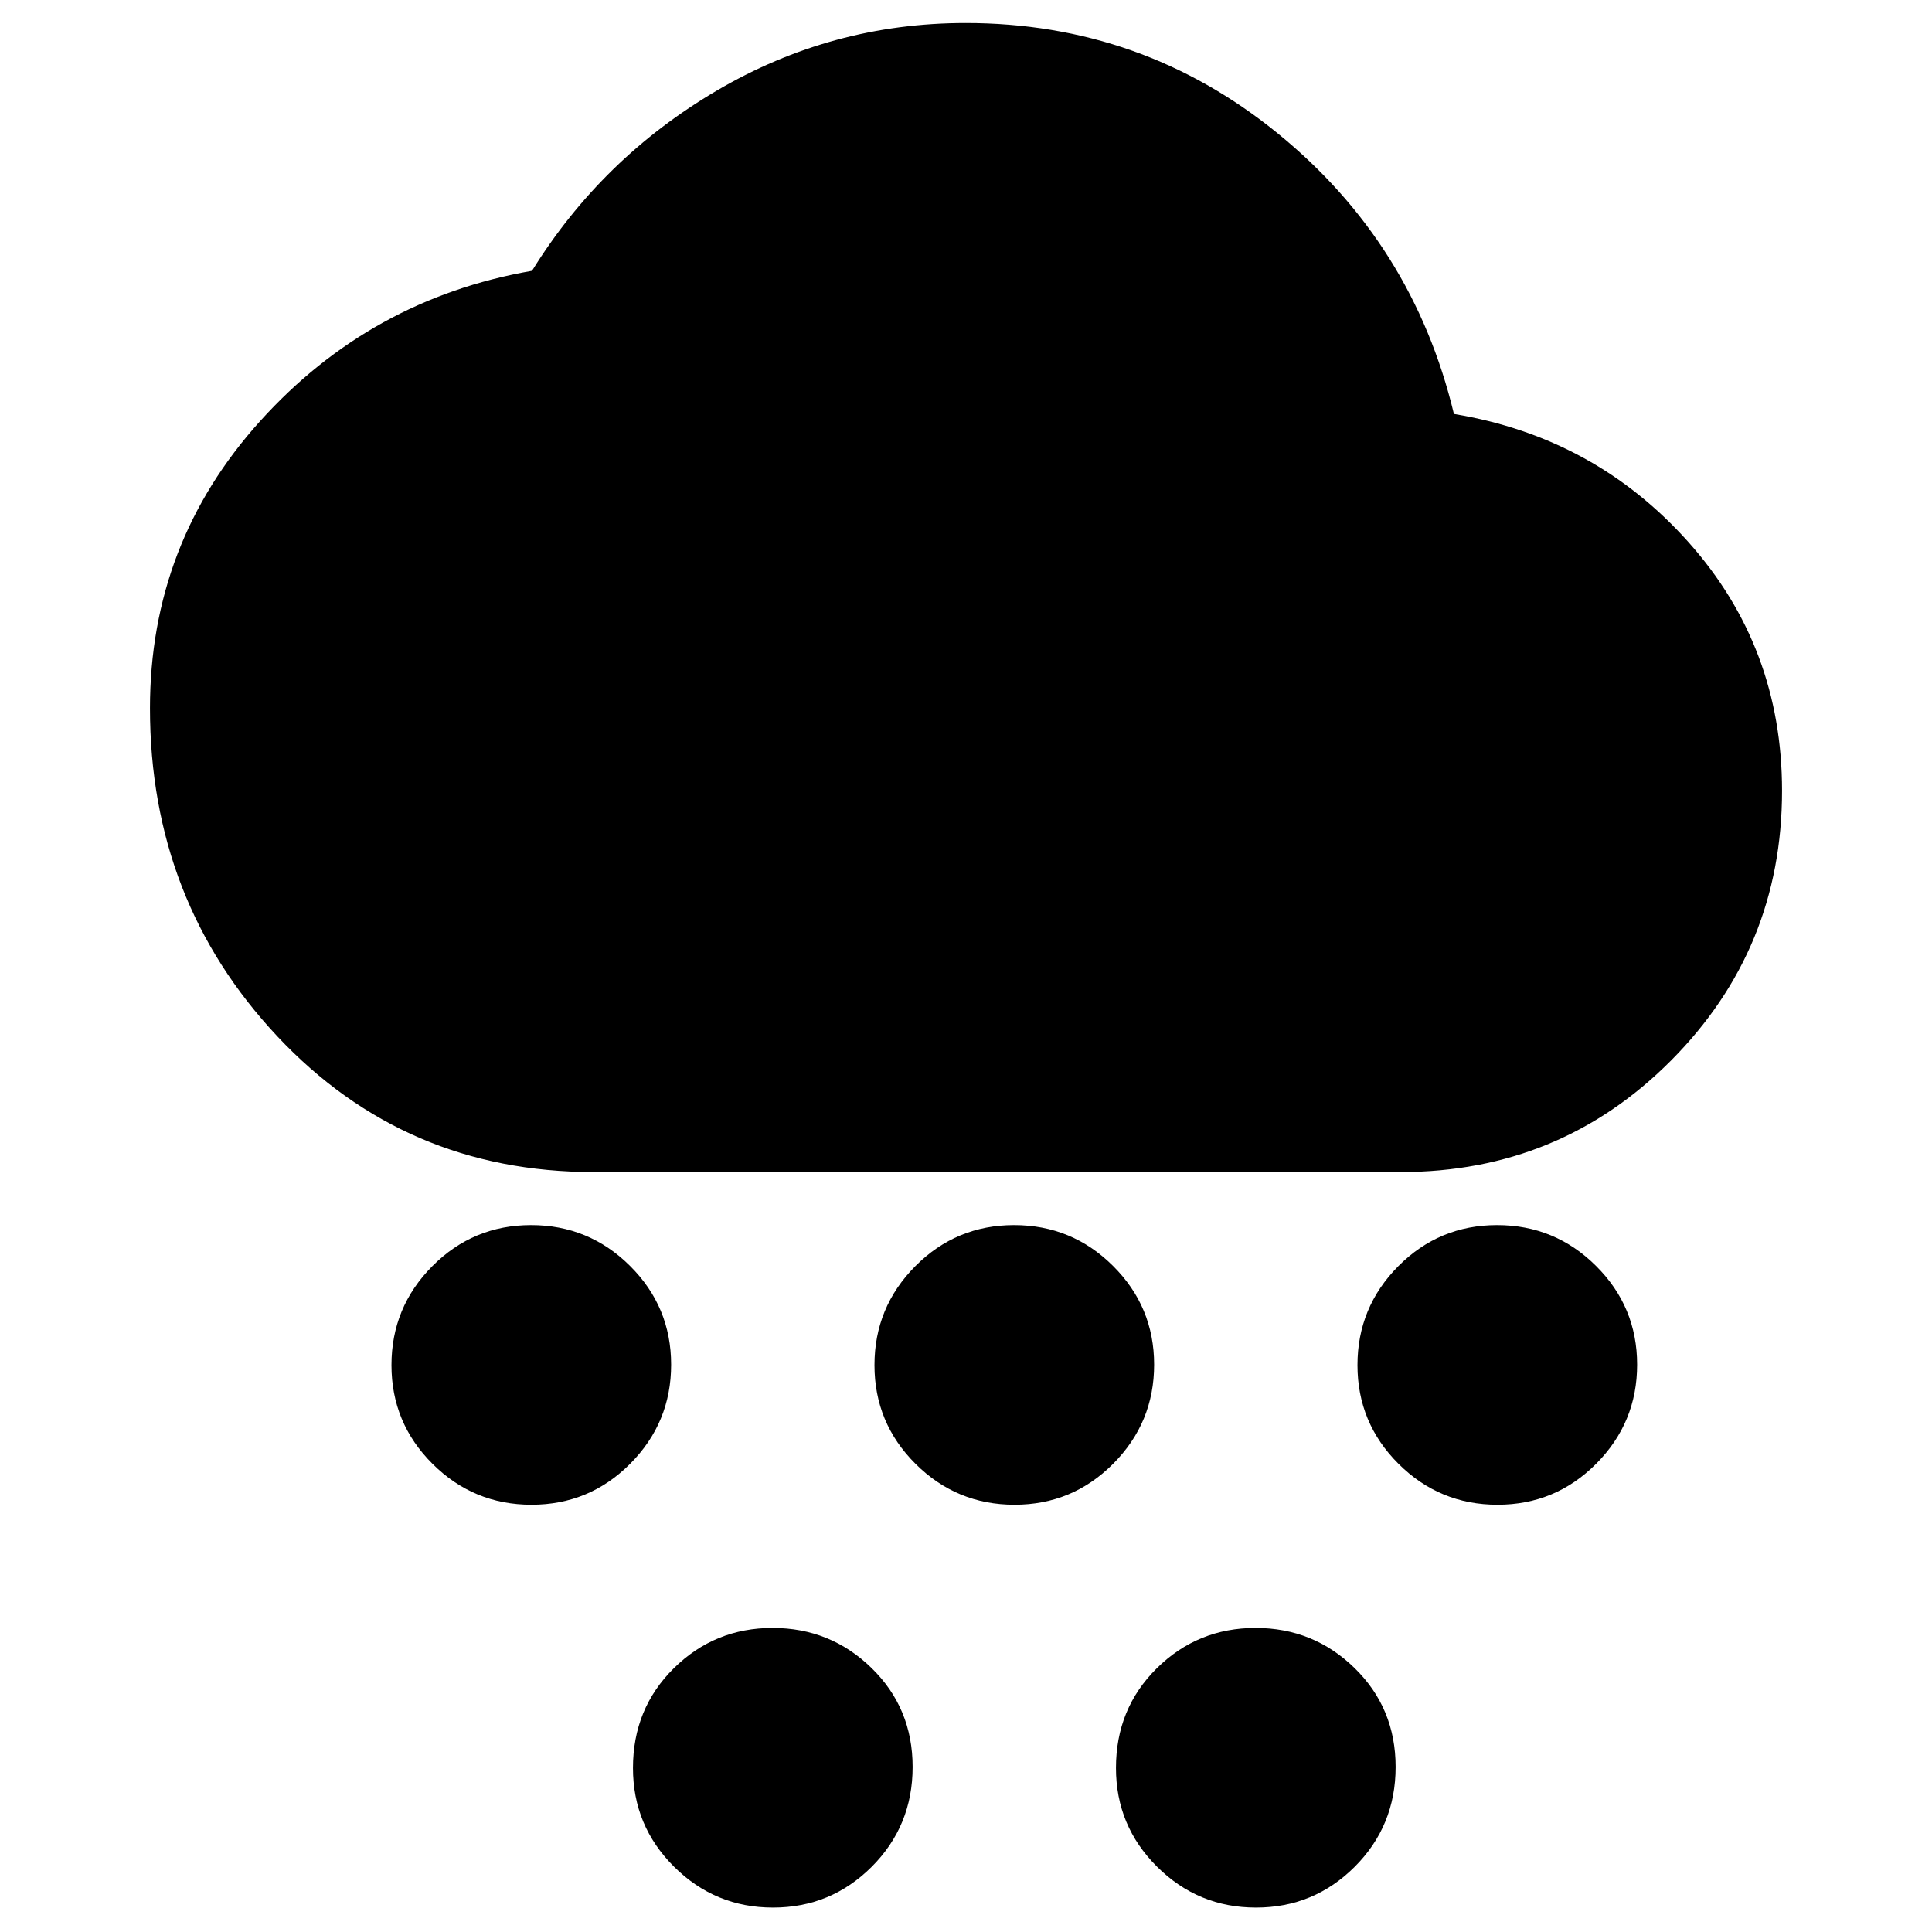 <svg xmlns="http://www.w3.org/2000/svg" height="20" viewBox="0 -960 960 960" width="20"><path d="M264.11-212.3q-28.76 0-49.17-20.31-20.42-20.3-20.42-49.06t20.3-49.18q20.31-20.41 49.07-20.41t49.17 20.3q20.42 20.3 20.42 49.07 0 28.76-20.3 49.17-20.31 20.42-49.07 20.42Zm120 200.17q-28.76 0-49.17-20.3-20.42-20.3-20.42-49.07 0-29.52 20.3-49.56 20.31-20.03 49.07-20.03t49.17 19.92q20.42 19.92 20.42 49.17 0 29.24-20.3 49.56-20.31 20.31-49.07 20.31Zm120-200.17q-28.76 0-49.17-20.31-20.42-20.3-20.42-49.06t20.3-49.18q20.31-20.41 49.07-20.41t49.17 20.3q20.42 20.3 20.42 49.07 0 28.76-20.3 49.17-20.31 20.42-49.07 20.42Zm240 0q-28.76 0-49.17-20.31-20.42-20.3-20.42-49.06t20.3-49.18q20.31-20.41 49.07-20.41t49.17 20.3q20.42 20.3 20.42 49.07 0 28.76-20.3 49.17-20.31 20.42-49.07 20.42Zm-120 200.17q-28.76 0-49.17-20.3-20.42-20.3-20.42-49.07 0-29.52 20.3-49.56 20.31-20.03 49.07-20.03t49.17 19.92q20.42 19.92 20.42 49.17 0 29.24-20.3 49.56-20.31 20.31-49.07 20.31ZM295-377.61q-93.83 0-157.15-67.4-63.33-67.41-63.33-163.08 0-82.03 54.76-142.69 54.75-60.67 135.07-74.66 34.69-56 91.83-89.56 57.13-33.57 123.65-33.57 87.58 0 154.92 54.72 67.34 54.72 87.7 139.55 70.03 11.56 116.53 63.67t46.5 123.54q0 78.62-55.15 134.05-55.15 55.43-134.33 55.43H295Z"/></svg>
